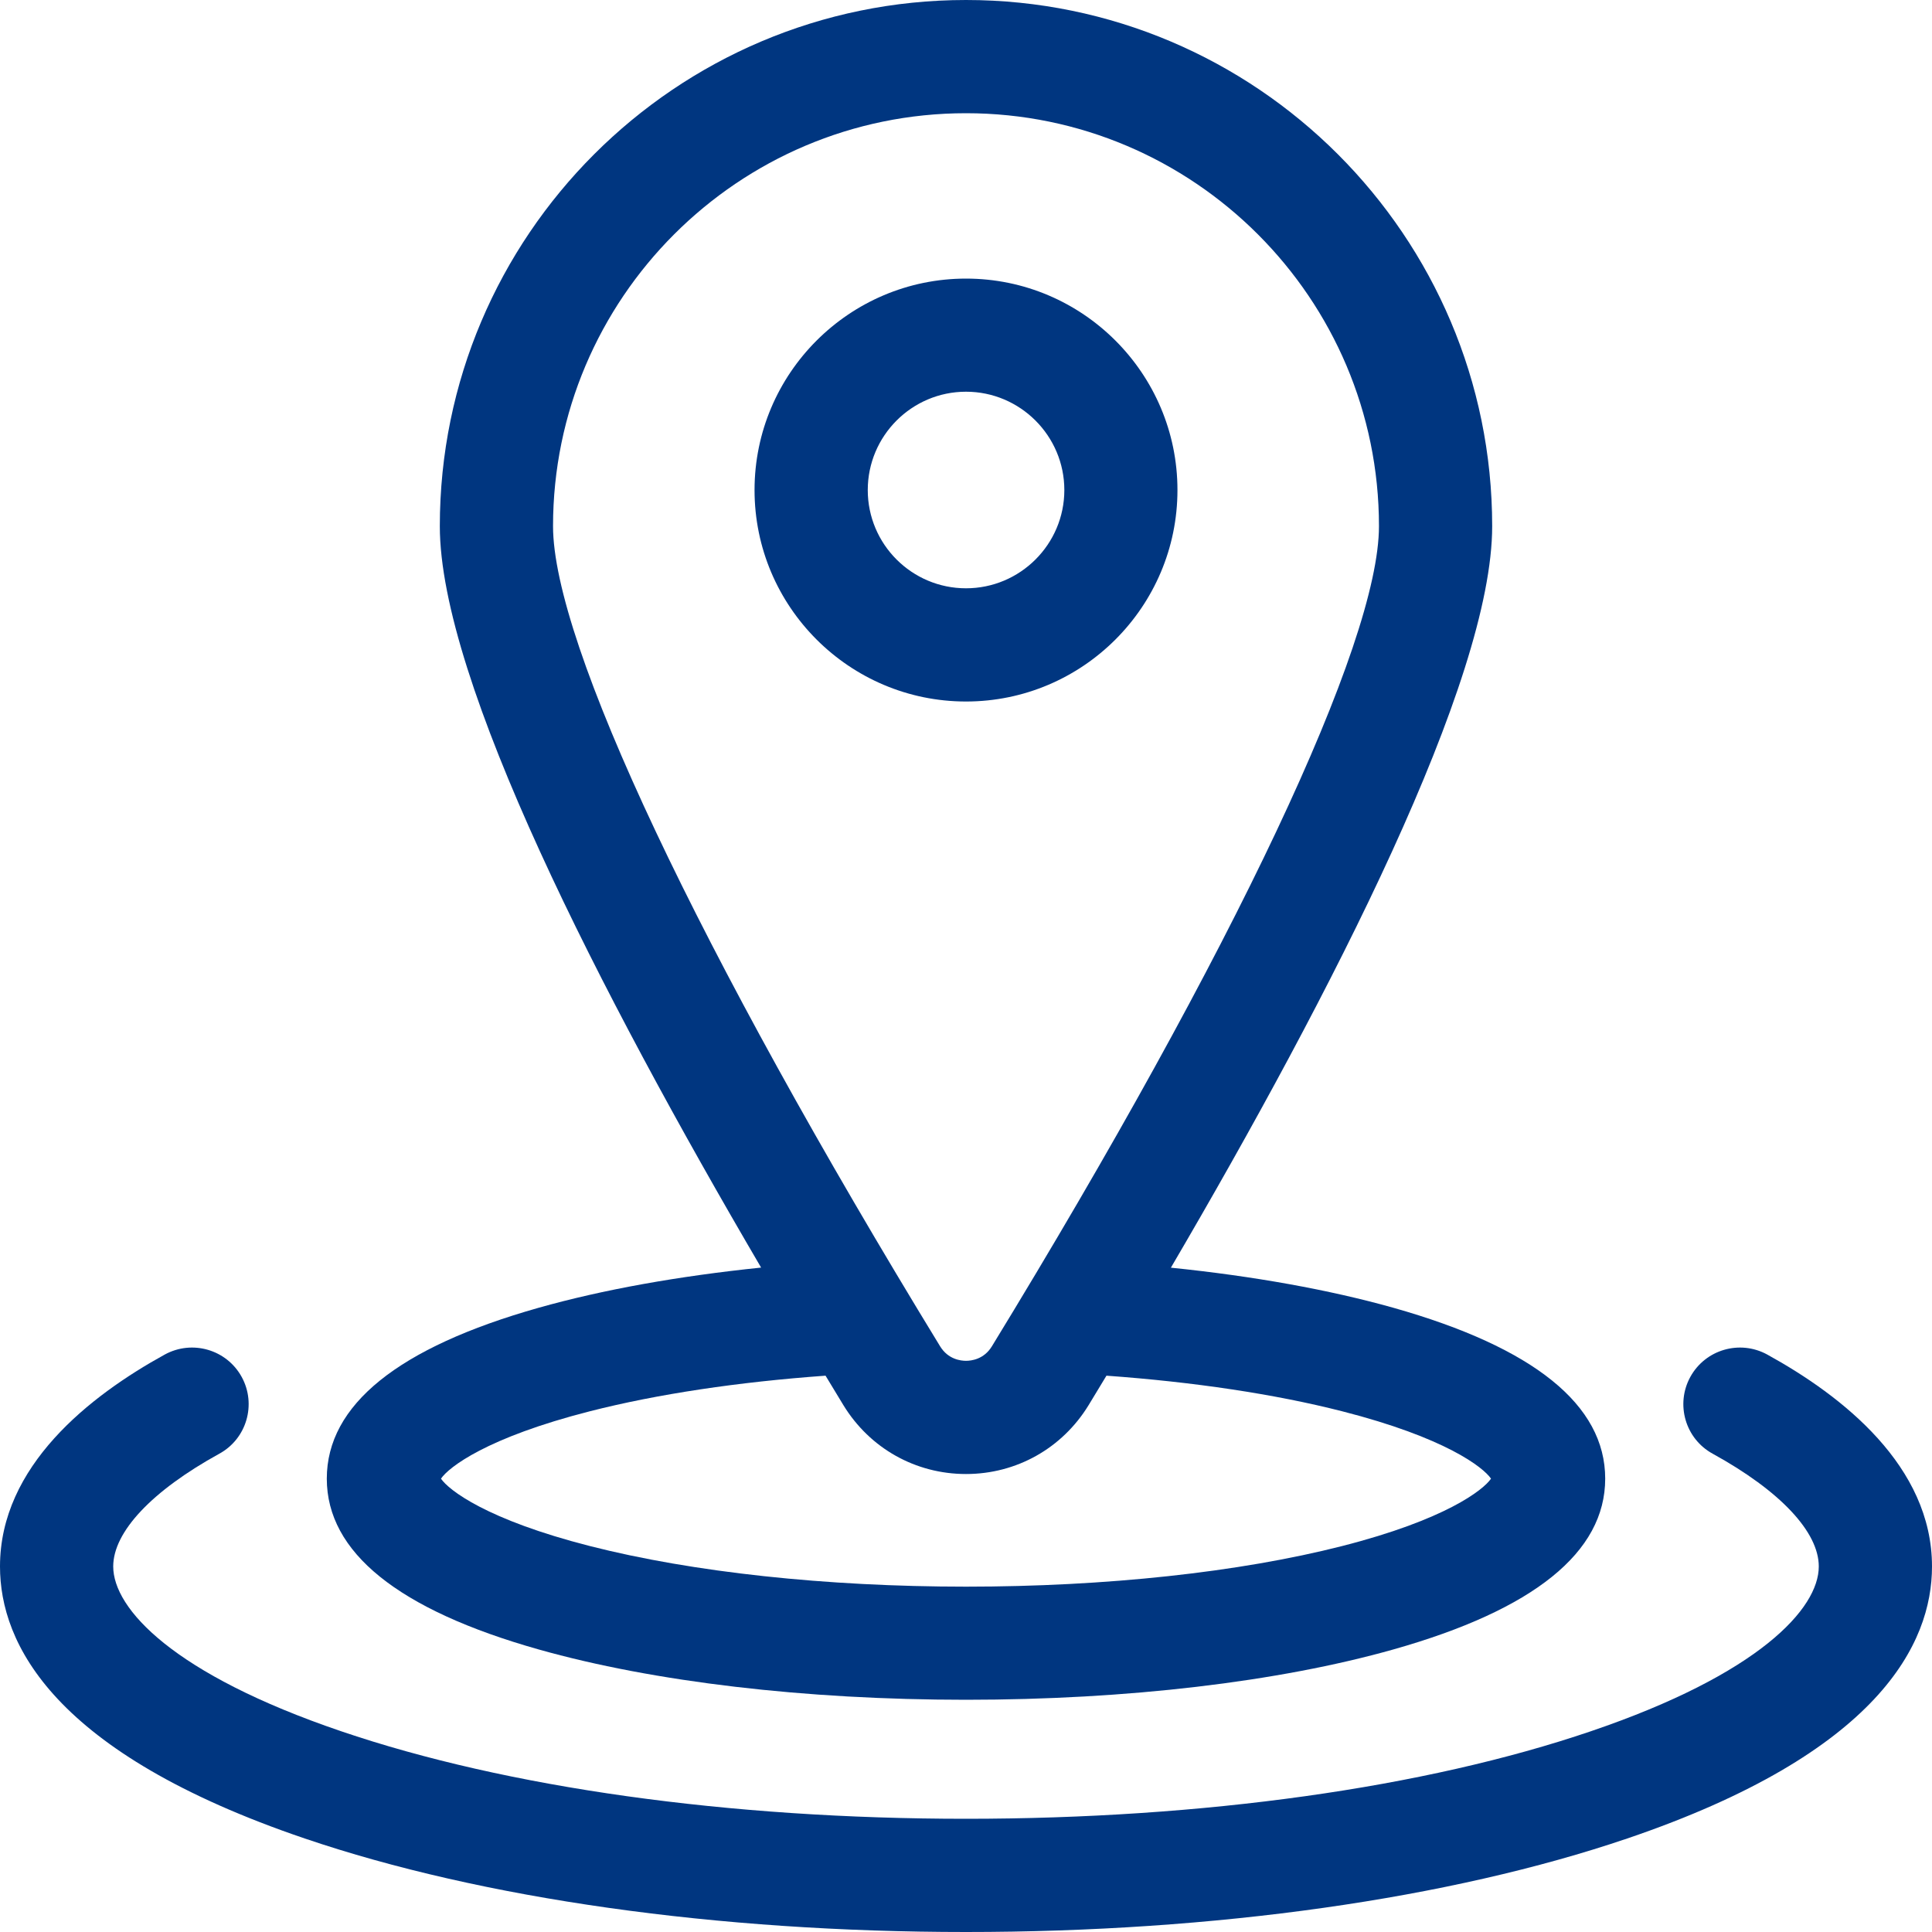 <svg width="20" height="20" viewBox="0 0 20 20" fill="none" xmlns="http://www.w3.org/2000/svg">
<path d="M5.576 17.075C6.766 17.411 8.337 17.596 10 17.596C11.663 17.596 13.234 17.411 14.424 17.075C15.879 16.664 16.617 16.069 16.617 15.307C16.617 14.544 15.879 13.949 14.424 13.538C13.759 13.351 12.974 13.21 12.121 13.123C13.792 10.271 15.447 7.043 15.447 5.447C15.447 2.443 13.003 0 10 0C6.997 0 4.553 2.443 4.553 5.447C4.553 7.043 6.208 10.271 7.879 13.122C7.026 13.21 6.241 13.35 5.576 13.538C4.121 13.949 3.383 14.544 3.383 15.307C3.383 16.069 4.121 16.664 5.576 17.075ZM10 1.172C12.357 1.172 14.275 3.09 14.275 5.447C14.275 6.658 12.777 9.832 10.268 13.937C10.185 14.073 10.053 14.087 10 14.087C9.947 14.087 9.815 14.073 9.732 13.937C7.223 9.832 5.725 6.658 5.725 5.447C5.725 3.09 7.643 1.172 10 1.172ZM6.108 14.609C6.806 14.431 7.643 14.306 8.546 14.241C8.608 14.344 8.671 14.447 8.732 14.548C9.005 14.993 9.478 15.259 10 15.259C10.522 15.259 10.995 14.993 11.268 14.548C11.329 14.447 11.392 14.344 11.454 14.241C12.357 14.306 13.194 14.431 13.892 14.609C14.963 14.882 15.354 15.189 15.435 15.307C15.354 15.425 14.963 15.732 13.892 16.005C12.829 16.276 11.447 16.425 10 16.425C8.553 16.425 7.171 16.276 6.108 16.005C5.037 15.732 4.645 15.425 4.565 15.307C4.645 15.189 5.037 14.882 6.108 14.609Z" fill="#003680"/>
<path d="M18.294 14.022C18.01 13.867 17.654 13.97 17.498 14.254C17.343 14.537 17.446 14.894 17.73 15.049C18.428 15.433 18.828 15.858 18.828 16.216C18.828 16.653 18.208 17.331 16.468 17.922C14.749 18.507 12.452 18.828 10 18.828C7.548 18.828 5.251 18.507 3.532 17.922C1.792 17.331 1.172 16.653 1.172 16.216C1.172 15.858 1.572 15.433 2.27 15.049C2.554 14.894 2.657 14.537 2.502 14.254C2.346 13.97 1.99 13.867 1.706 14.022C0.928 14.45 0 15.177 0 16.216C0 17.012 0.547 18.146 3.155 19.032C4.992 19.656 7.423 20 10 20C12.577 20 15.008 19.656 16.845 19.032C19.453 18.146 20 17.012 20 16.216C20 15.177 19.072 14.45 18.294 14.022Z" fill="#003680"/>
<path d="M12.189 5.073C12.189 3.866 11.207 2.884 10 2.884C8.793 2.884 7.811 3.866 7.811 5.073C7.811 6.28 8.793 7.262 10 7.262C11.207 7.262 12.189 6.28 12.189 5.073ZM8.983 5.073C8.983 4.512 9.439 4.055 10 4.055C10.561 4.055 11.018 4.512 11.018 5.073C11.018 5.634 10.561 6.09 10 6.09C9.439 6.09 8.983 5.634 8.983 5.073Z" fill="#003680"/>
</svg>
